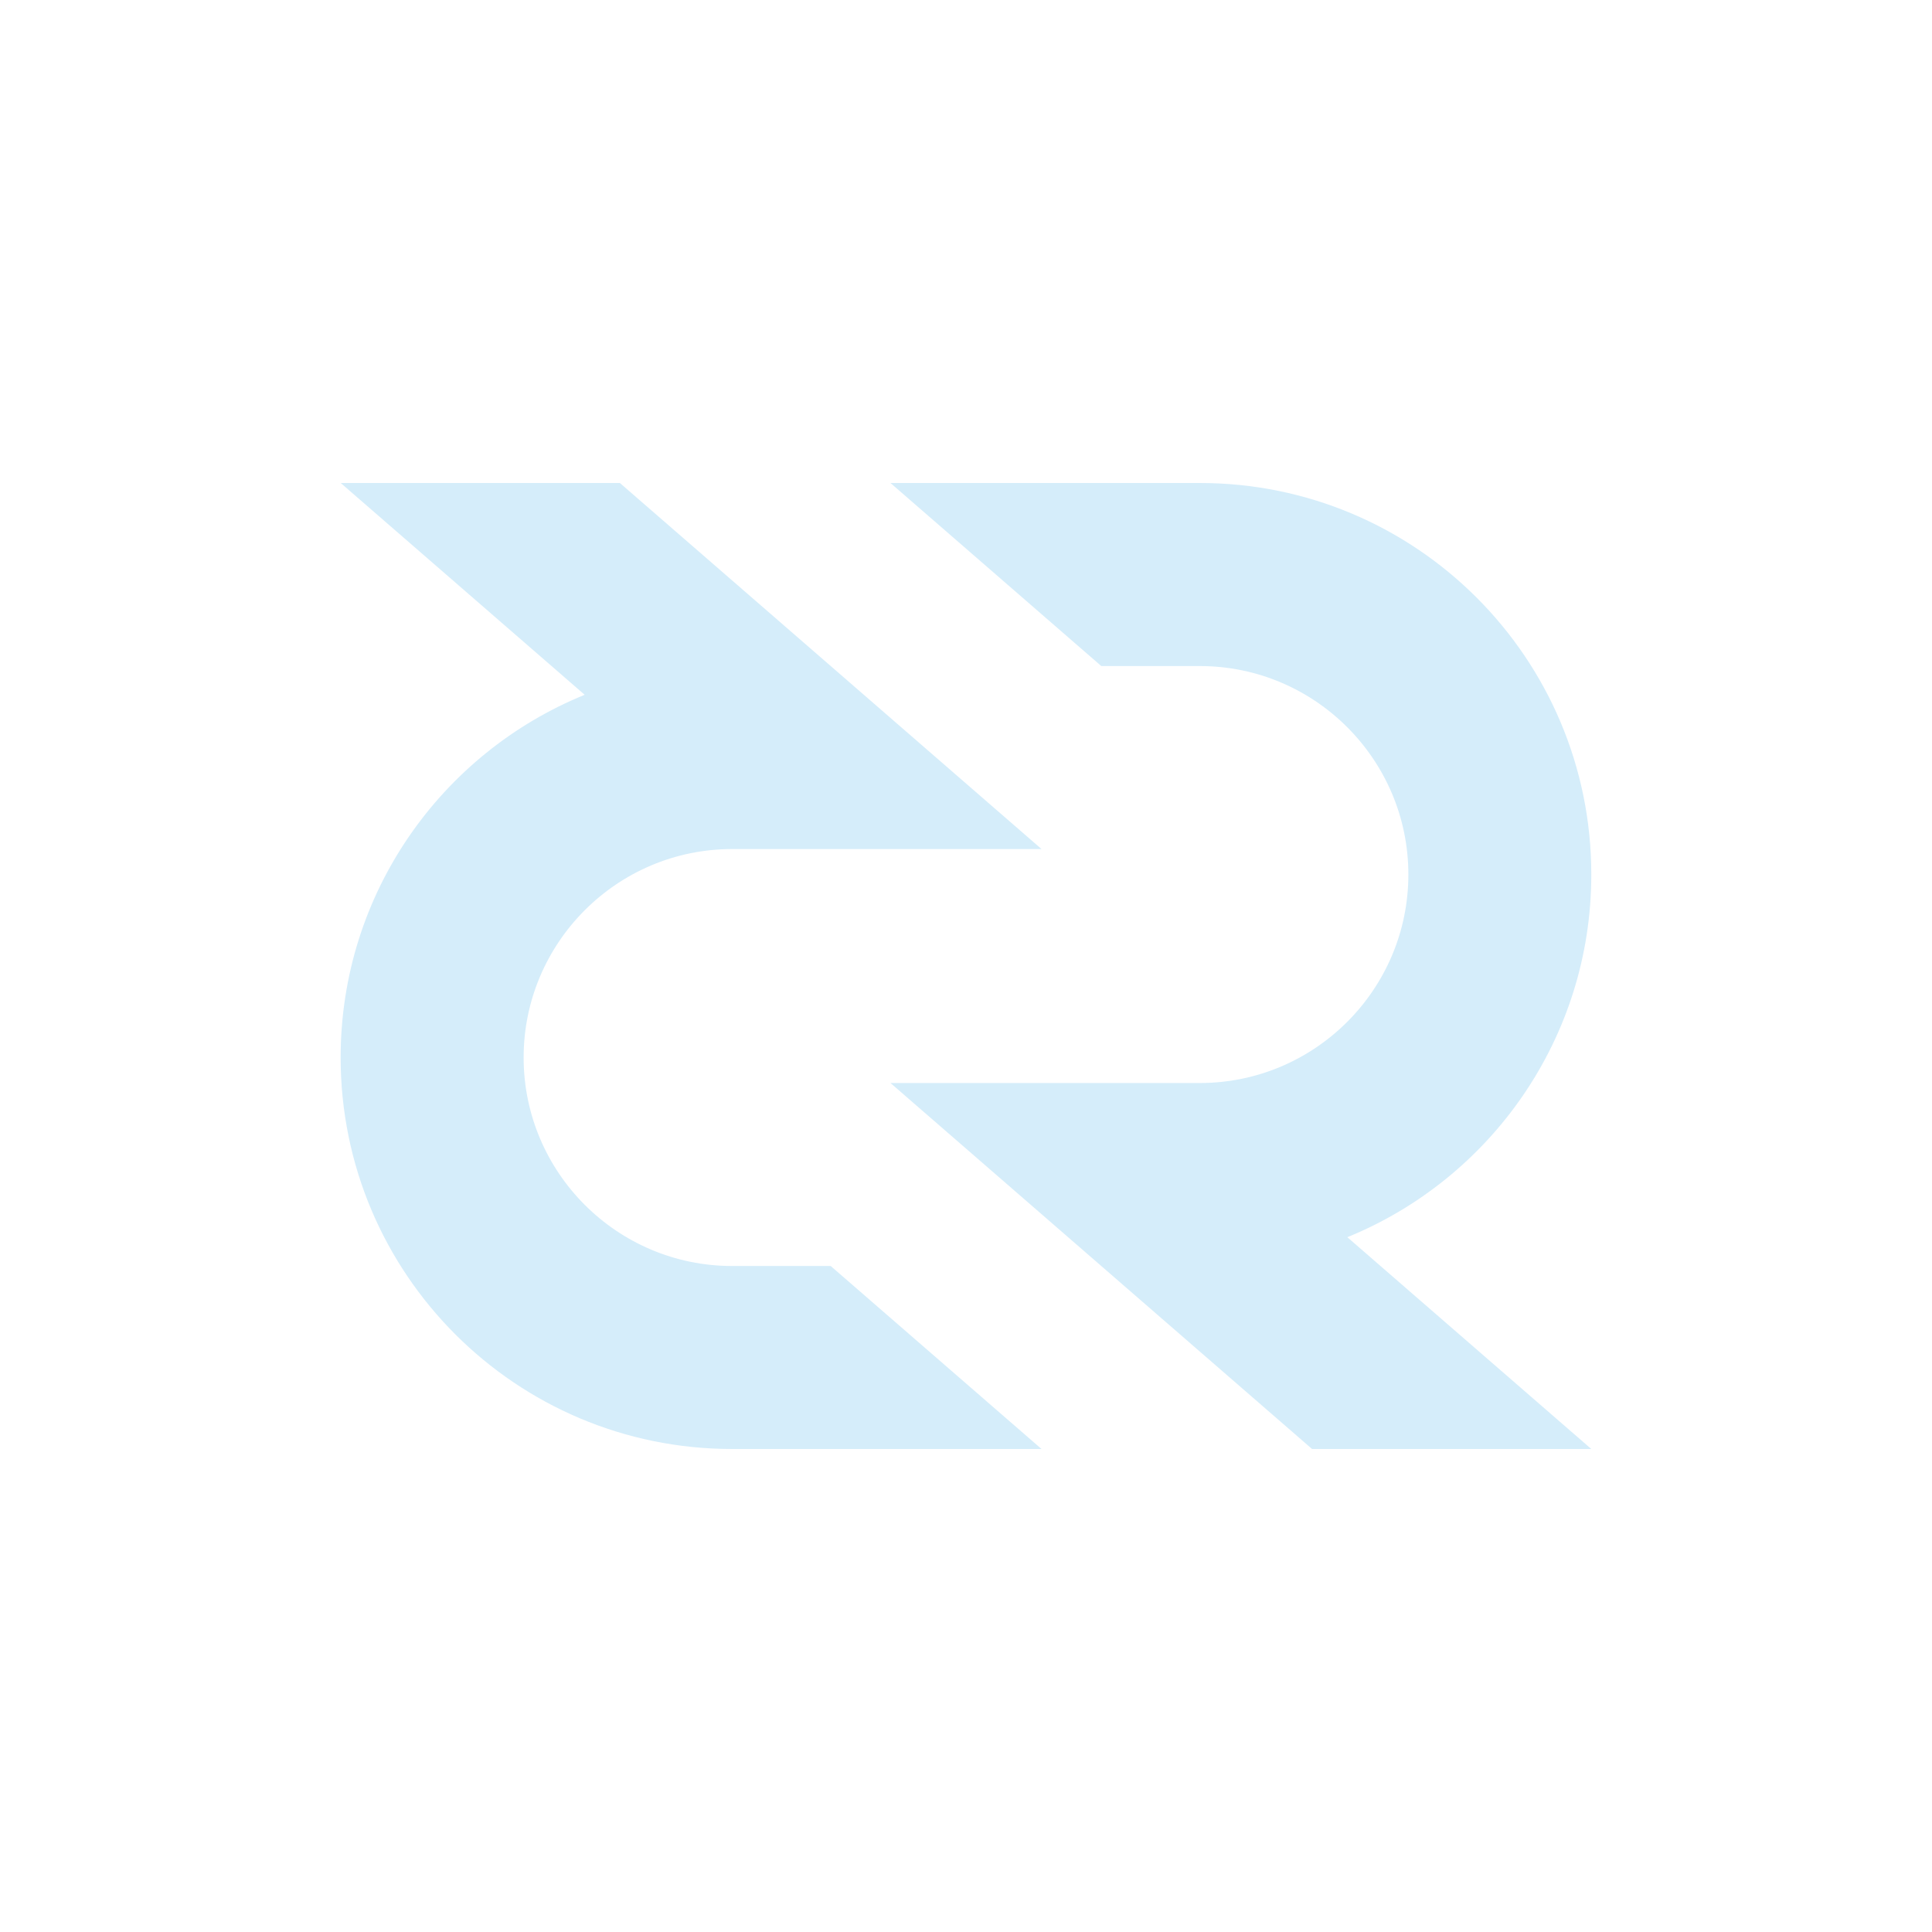 <?xml version="1.0" encoding="utf-8"?>
<!-- Generator: Adobe Illustrator 16.0.0, SVG Export Plug-In . SVG Version: 6.00 Build 0)  -->
<!DOCTYPE svg PUBLIC "-//W3C//DTD SVG 1.1//EN" "http://www.w3.org/Graphics/SVG/1.1/DTD/svg11.dtd">
<svg version="1.1" id="Layer_1" xmlns="http://www.w3.org/2000/svg" xmlns:xlink="http://www.w3.org/1999/xlink" x="0px" y="0px"
	 width="32px" height="32px" viewBox="0 0 32 32" enable-background="new 0 0 32 32" xml:space="preserve">
<g id="Layer_1_1_">
	<path id="XMLID_791_" fill="#D5EDFA" d="M14.749,17.938h5.125c1.903,0,3.453-1.549,3.453-3.453c0-1.904-1.55-3.453-3.453-3.453
		h-1.633L14.749,8h5.125c3.581,0,6.483,2.903,6.483,6.484c0,2.717-1.672,5.043-4.041,6.008L26.357,24h-4.625L14.749,17.938z"/>
	<path id="XMLID_789_" fill="#D5EDFA" d="M17.251,14.063h-5.125c-1.903,0-3.453,1.549-3.453,3.453c0,1.904,1.549,3.453,3.453,3.453
		h1.633L17.251,24h-5.125c-3.581,0-6.484-2.903-6.484-6.484c0-2.717,1.671-5.043,4.042-6.008L5.643,8h4.624L17.251,14.063z"/>
</g>
<g id="Layer_2" display="none">
</g>
<g id="specctr" display="none">
	<g id="Dimensions" display="inline">
	</g>
	<g id="Spacing" display="inline">
	</g>
	<g id="Text_Properties" display="inline">
	</g>
	<g id="Object_Properties" display="inline">
	</g>
</g>
</svg>
